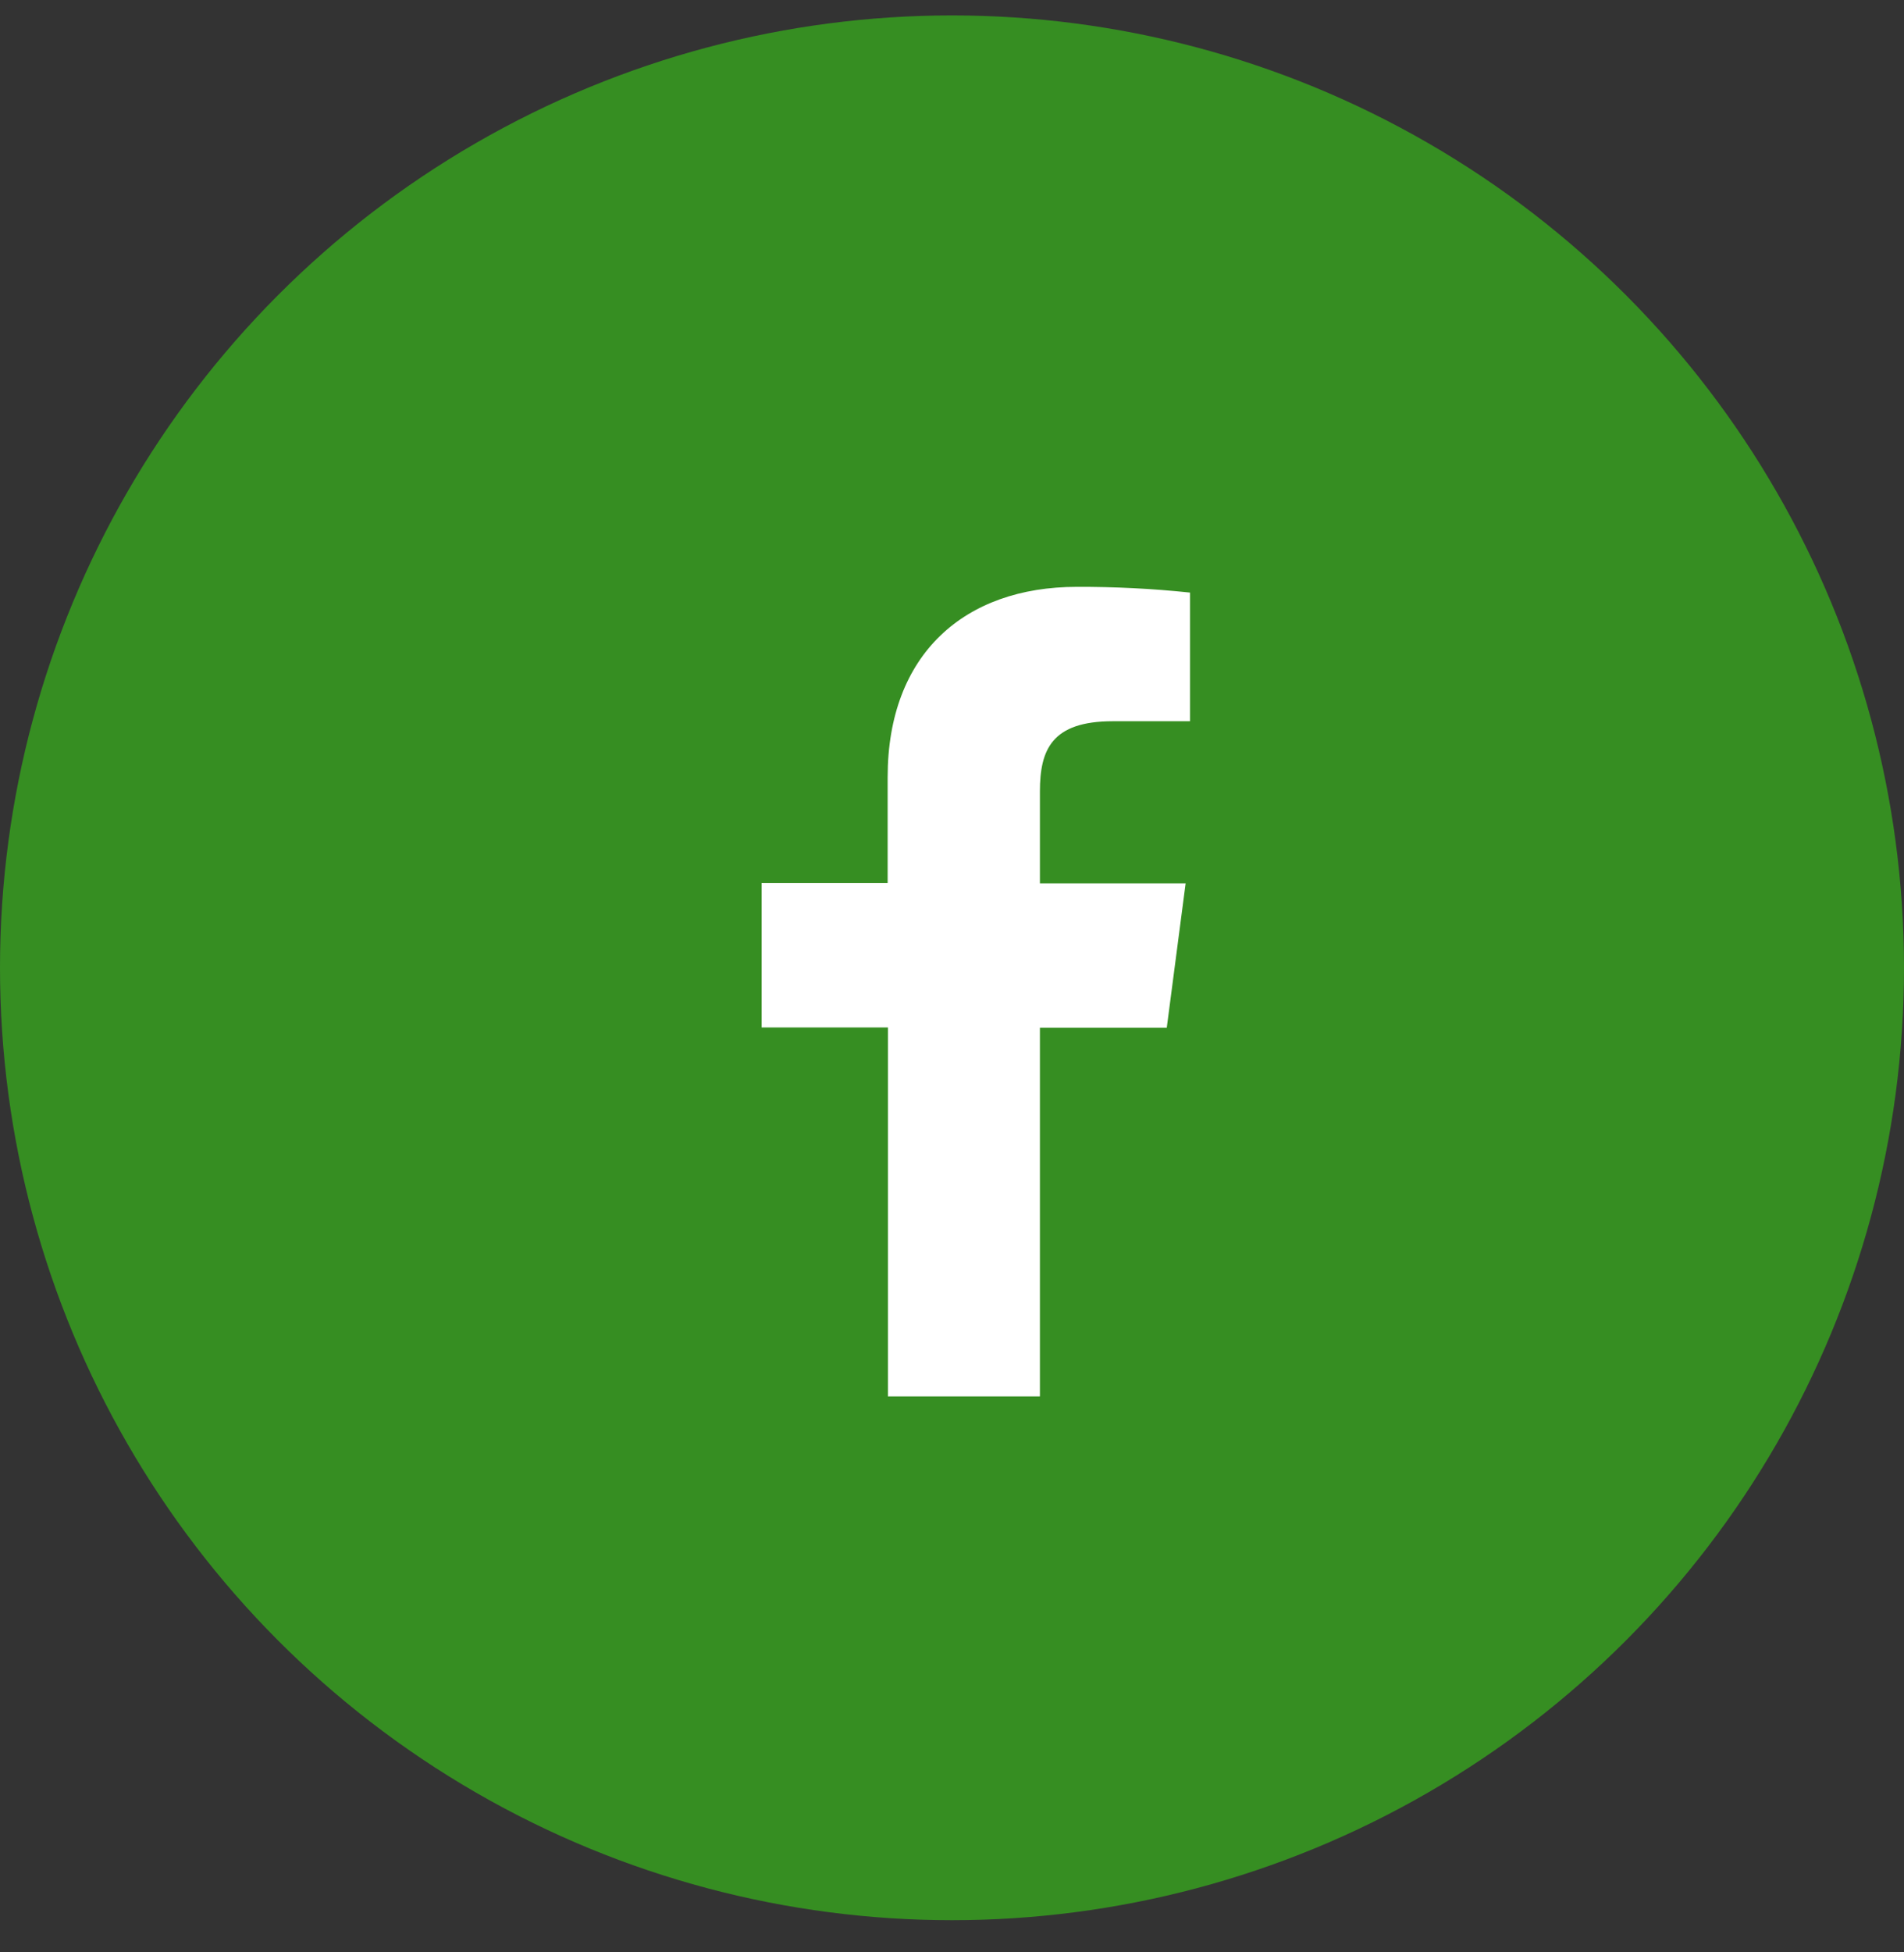 <svg width="40" height="41" viewBox="0 0 40 41" fill="none" xmlns="http://www.w3.org/2000/svg">
<rect x="0" y="0" width="40" height="41" fill="#333333" stroke="none"/>
<circle cx="20" cy="20.324" r="20" fill="#368E22"/>
<path d="M21.847 29.324V21.582H24.512L24.908 18.551H21.847V16.62C21.847 15.745 22.095 15.146 23.377 15.146H25V12.444C24.21 12.361 23.416 12.321 22.622 12.324C20.266 12.324 18.648 13.733 18.648 16.32V18.545H16V21.576H18.654V29.324H21.847Z" fill="white"/>
</svg>
